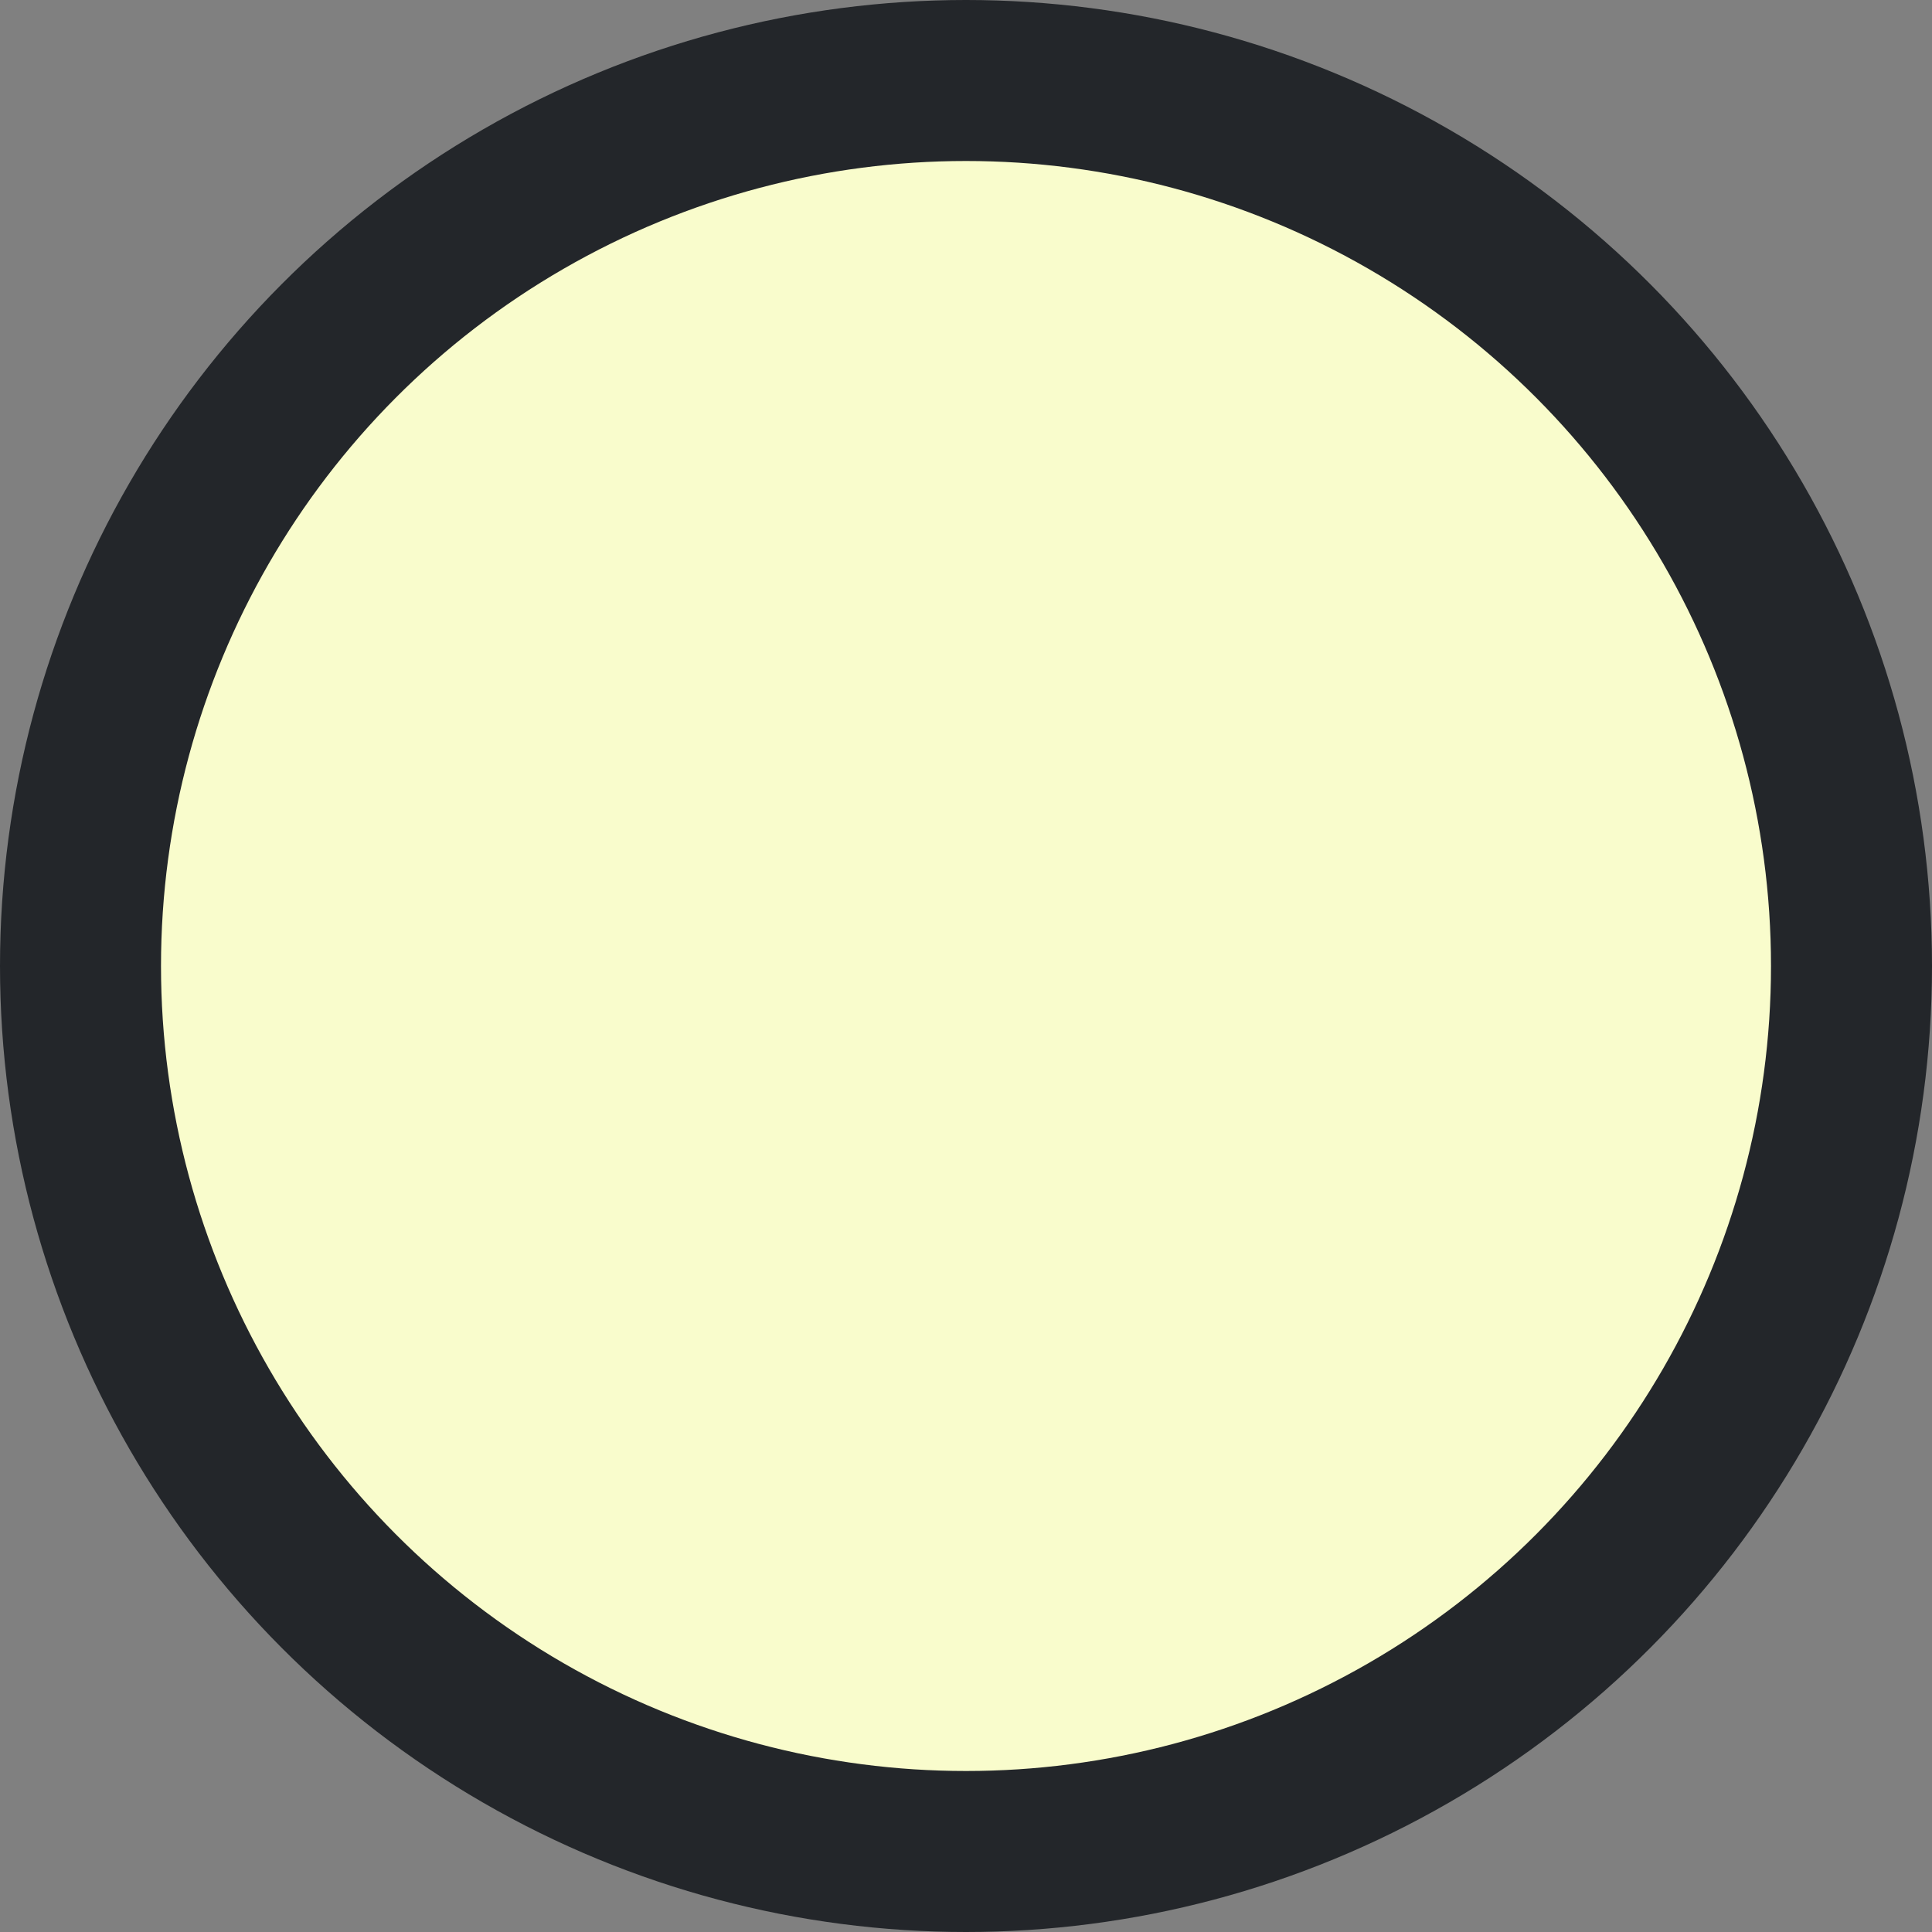 <svg width="1em" height="1em" viewBox="0 0 24 24" fill="none" xmlns="http://www.w3.org/2000/svg">
    <rect x="0" y="0" width="24" height="24" fill="#808080" stroke="none"/>
    <circle cx="12" cy="12" r="11" fill="#F9FCCC" stroke="#23262A" stroke-width="2"/>
</svg>